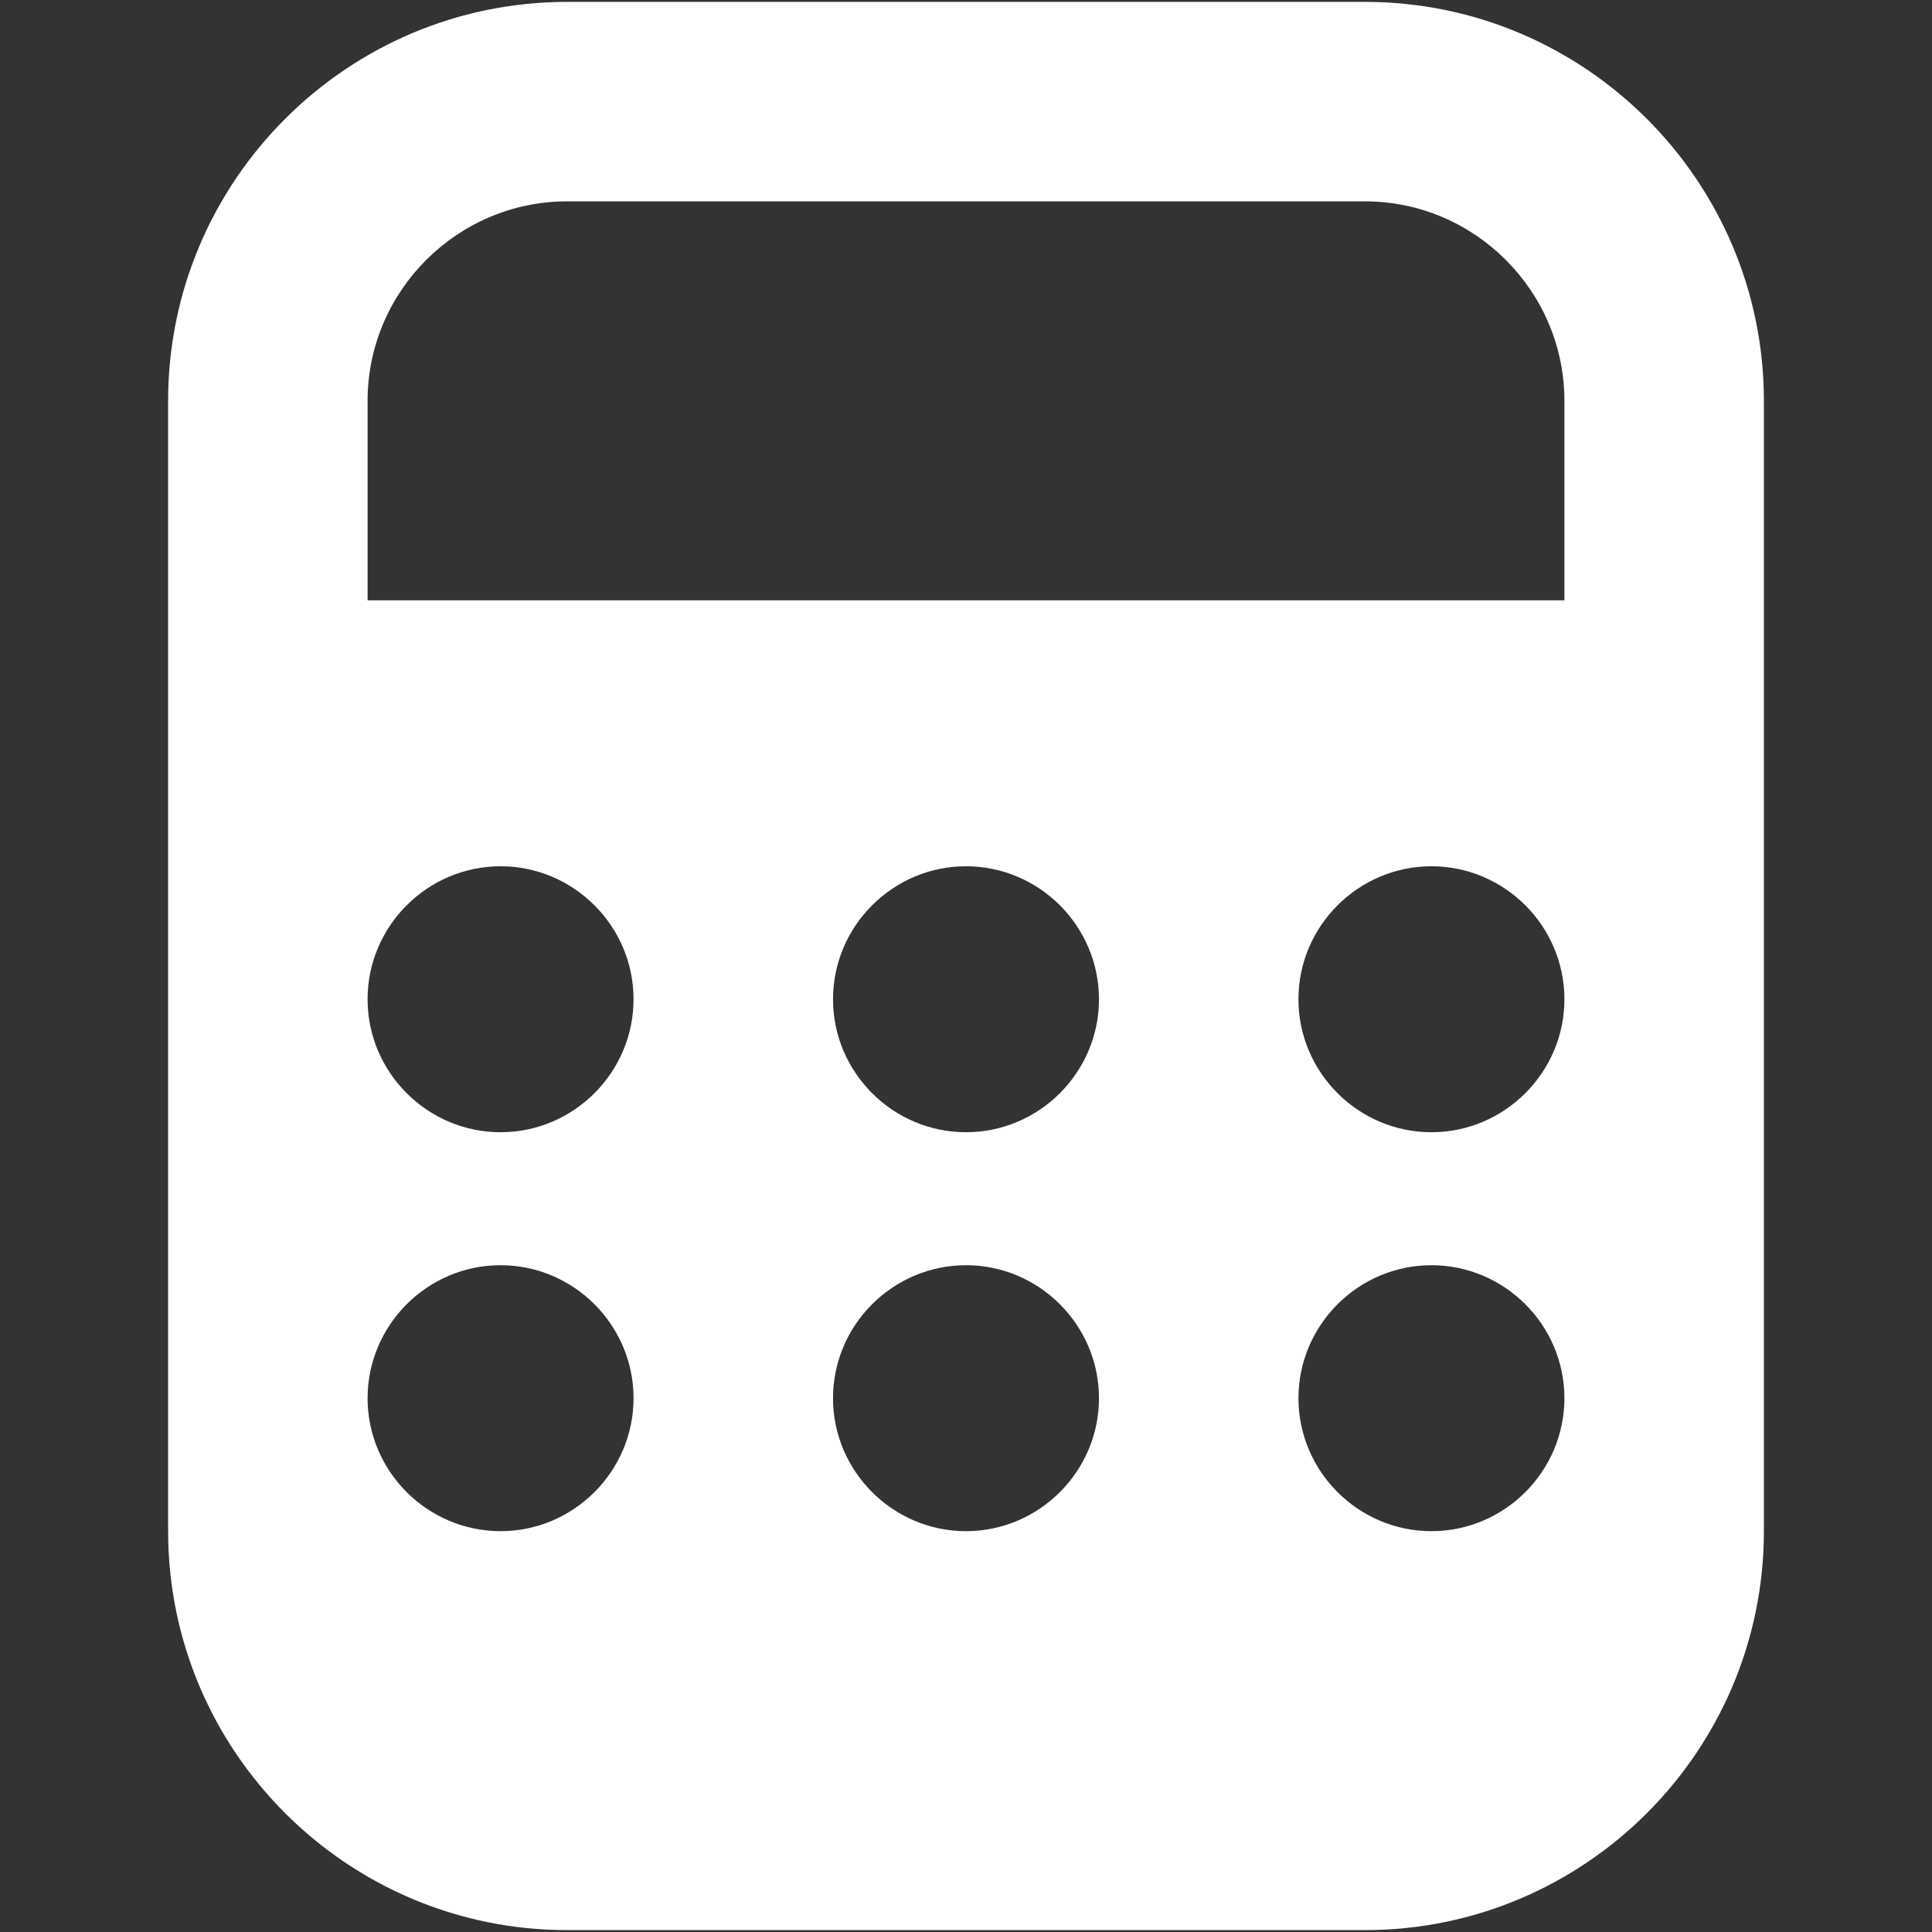 <?xml version="1.0" encoding="iso-8859-1"?>
<!DOCTYPE svg PUBLIC "-//W3C//DTD SVG 1.1//EN" "http://www.w3.org/Graphics/SVG/1.1/DTD/svg11.dtd">
<svg 
 version="1.1" xmlns="http://www.w3.org/2000/svg" xmlns:xlink="http://www.w3.org/1999/xlink" x="0px" y="0px" width="512px"
	 height="512px" viewBox="0 0 512 512" enable-background="new 0 0 512 512" xml:space="preserve"
><rect x="0" y="0" width="512" height="512" fill="#333333" stroke="none"/><g id="1b1c9b208ed950244c86edd4d203c32a"><g></g><g fill="#ffffff"><path display="inline" d="M361.725,0.5H150.276C91.979,0.5,44.552,47.928,44.552,106.224v299.551
		c0,58.297,47.428,105.725,105.724,105.725h211.449c58.296,0,105.724-47.428,105.724-105.725V106.224
		C467.448,47.928,420.021,0.5,361.725,0.5z M132.655,405.775c-19.383,0-35.242-15.858-35.242-35.241s15.859-35.241,35.242-35.241
		s35.241,15.858,35.241,35.241S152.038,405.775,132.655,405.775z M132.655,300.052c-19.383,0-35.242-15.858-35.242-35.241
		s15.859-35.242,35.242-35.242s35.241,15.859,35.241,35.242S152.038,300.052,132.655,300.052z M256,405.775
		c-19.383,0-35.241-15.858-35.241-35.241s15.858-35.241,35.241-35.241s35.241,15.858,35.241,35.241S275.383,405.775,256,405.775z
		 M256,300.052c-19.383,0-35.241-15.858-35.241-35.241s15.858-35.242,35.241-35.242s35.241,15.859,35.241,35.242
		S275.383,300.052,256,300.052z M379.345,405.775c-19.383,0-35.241-15.858-35.241-35.241s15.858-35.241,35.241-35.241
		s35.241,15.858,35.241,35.241S398.728,405.775,379.345,405.775z M379.345,300.052c-19.383,0-35.241-15.858-35.241-35.241
		s15.858-35.242,35.241-35.242s35.241,15.859,35.241,35.242S398.728,300.052,379.345,300.052z M414.586,159.086H97.414v-52.862
		c0-29.074,23.788-52.862,52.862-52.862h211.449c29.073,0,52.861,23.788,52.861,52.862V159.086z"></path></g></g></svg>